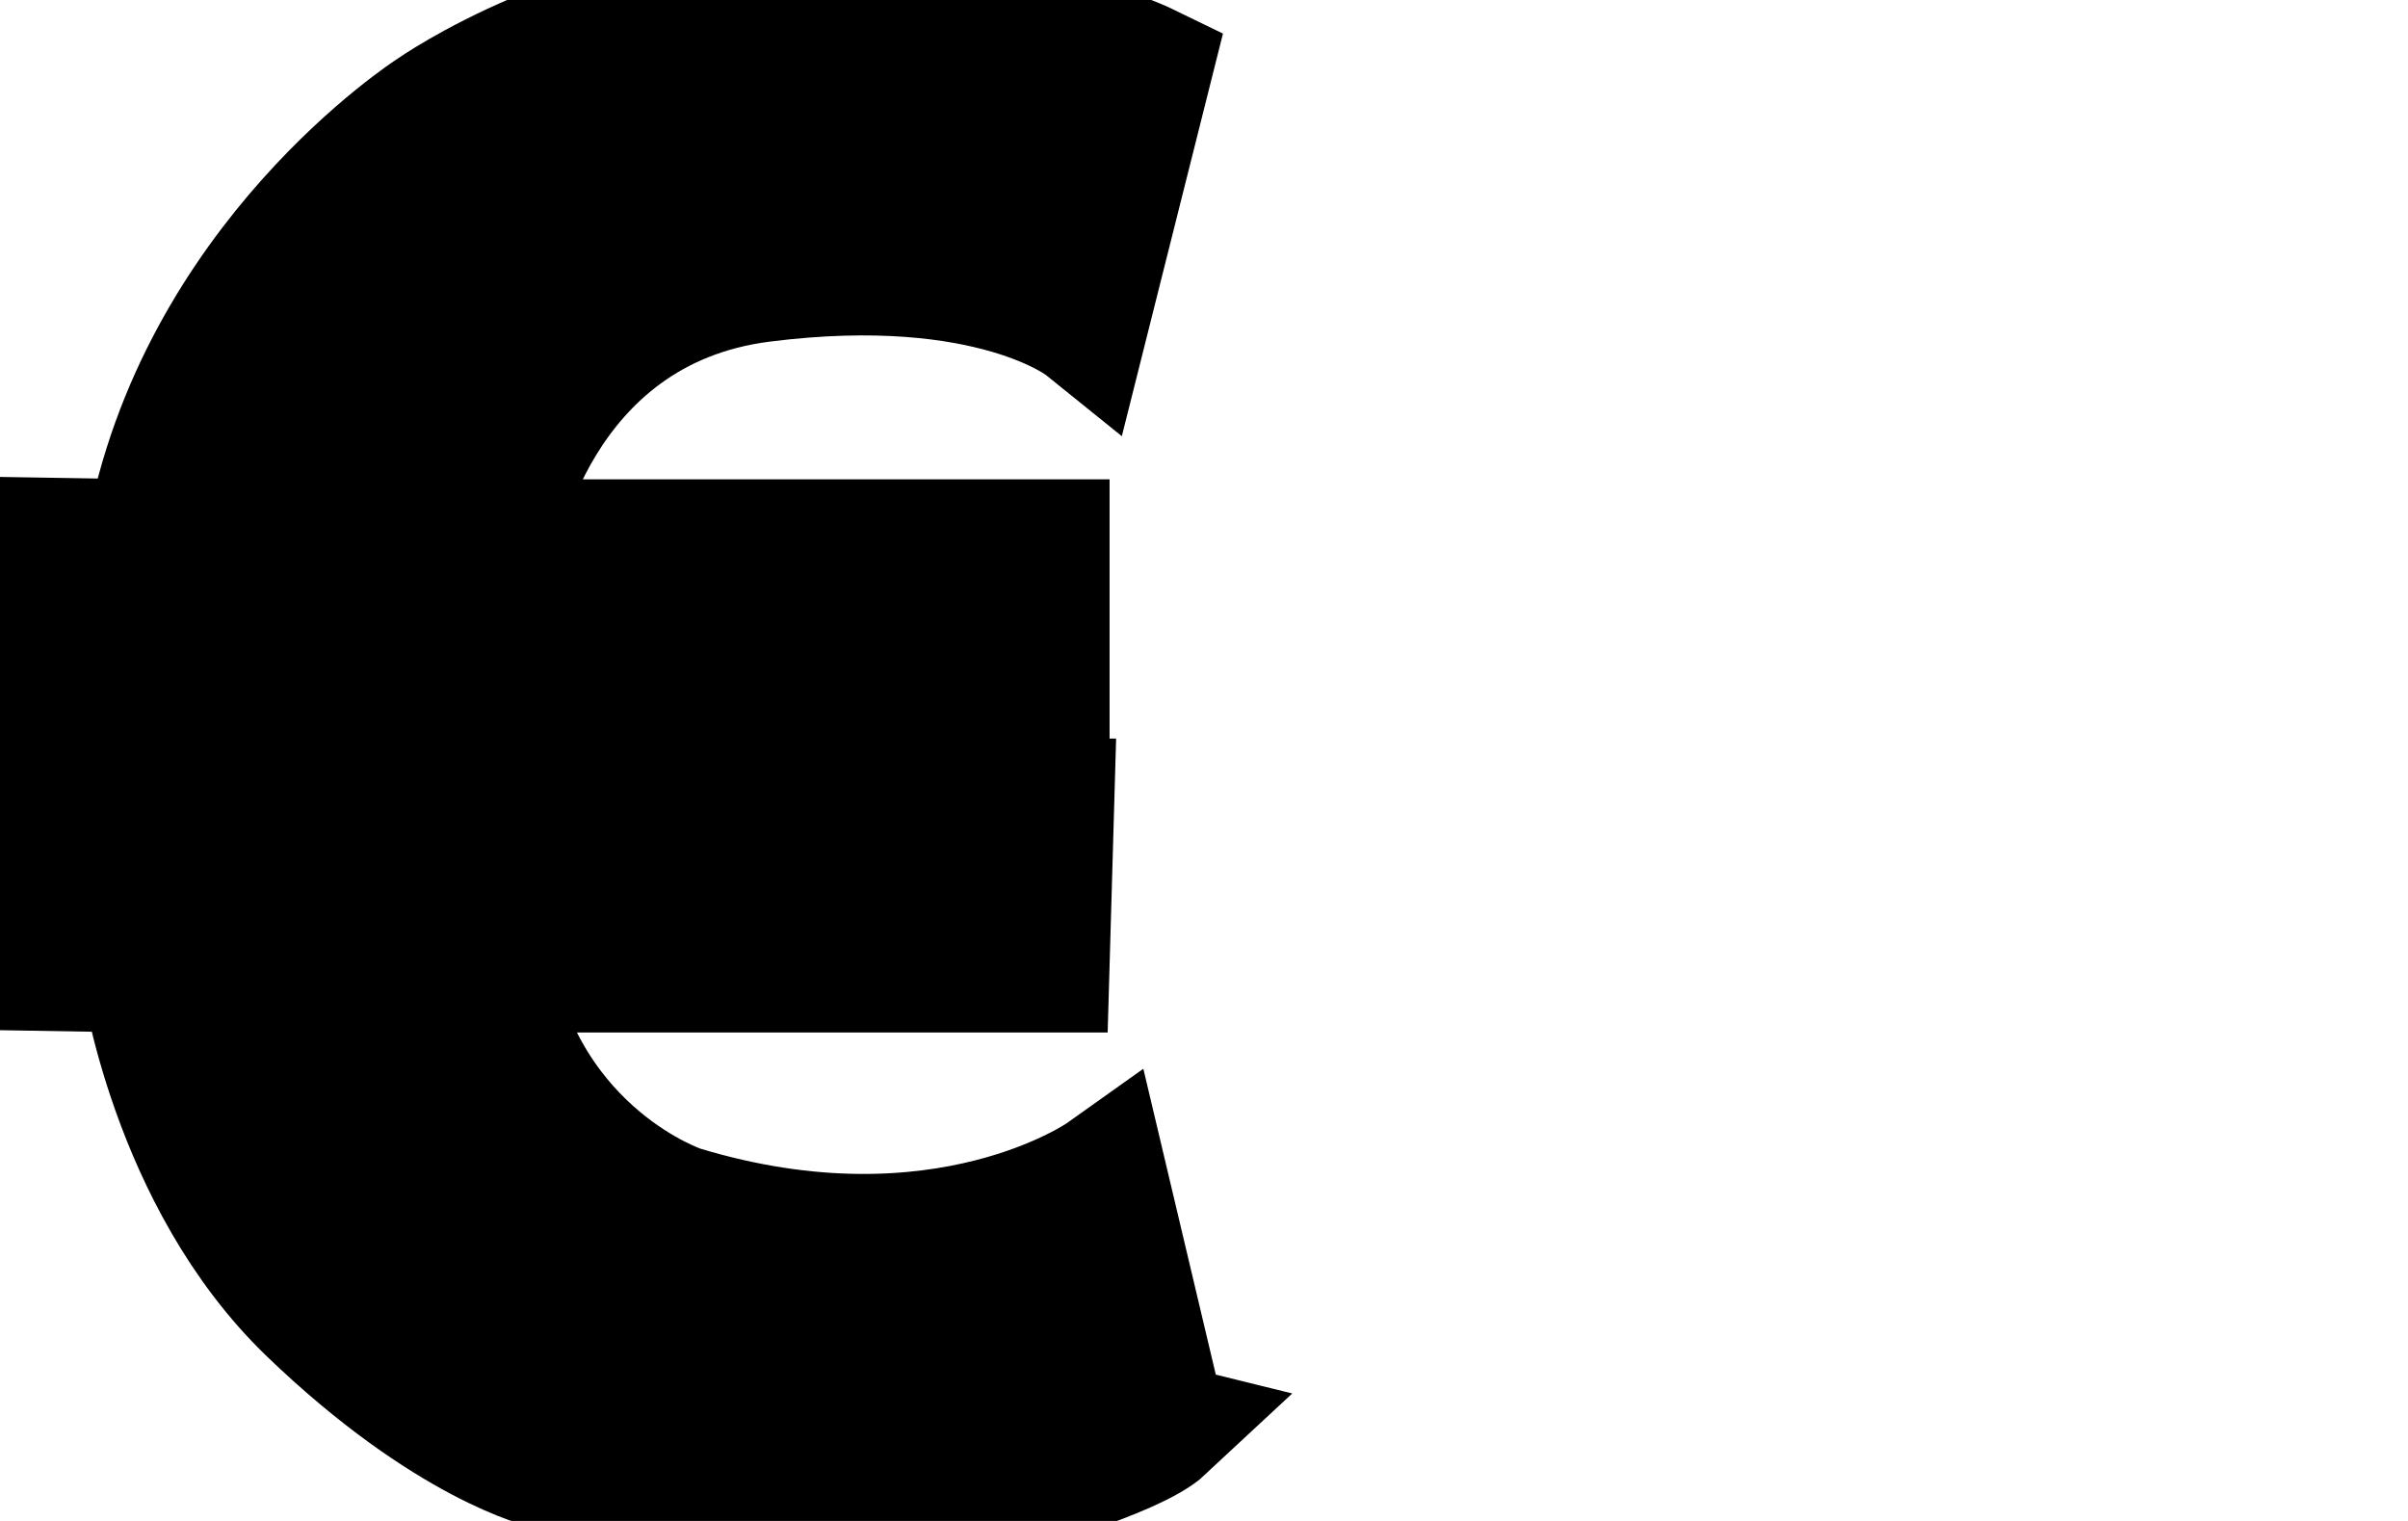 <svg width="19" height="12" xmlns="http://www.w3.org/2000/svg">

 <g>
  <title>background</title>
  <rect fill="none" id="canvas_background" height="14" width="21" y="-1" x="-1"/>
 </g>
 <g>
  <title>Layer 1</title>
  <path stroke="null" id="svg_1" d="m9.177,11.258l-0.471,-1.988c0,0 -1.263,0.898 -3.335,0.268c0,0 -1.225,-0.401 -1.508,-1.892l4.391,0l0.038,-1.319l-4.654,0l0,-0.803l4.617,0l0,-1.242l-4.353,0c0,0 0.302,-1.854 2.111,-2.083s2.544,0.363 2.544,0.363l0.509,-2.026c0,0 -1.093,-0.535 -2.751,-0.535s-2.902,0.879 -2.902,0.879s-1.847,1.185 -2.242,3.402l-1.168,-0.019l0,1.281l0.942,-0.019l0,0.879l-0.942,-0.038l0,1.262l1.131,0.019c0,0 0.226,1.644 1.319,2.695s1.866,1.223 1.866,1.223s1.771,0.784 3.562,0.21c0,0 1.055,-0.287 1.3,-0.516z"/>
 </g>
</svg>